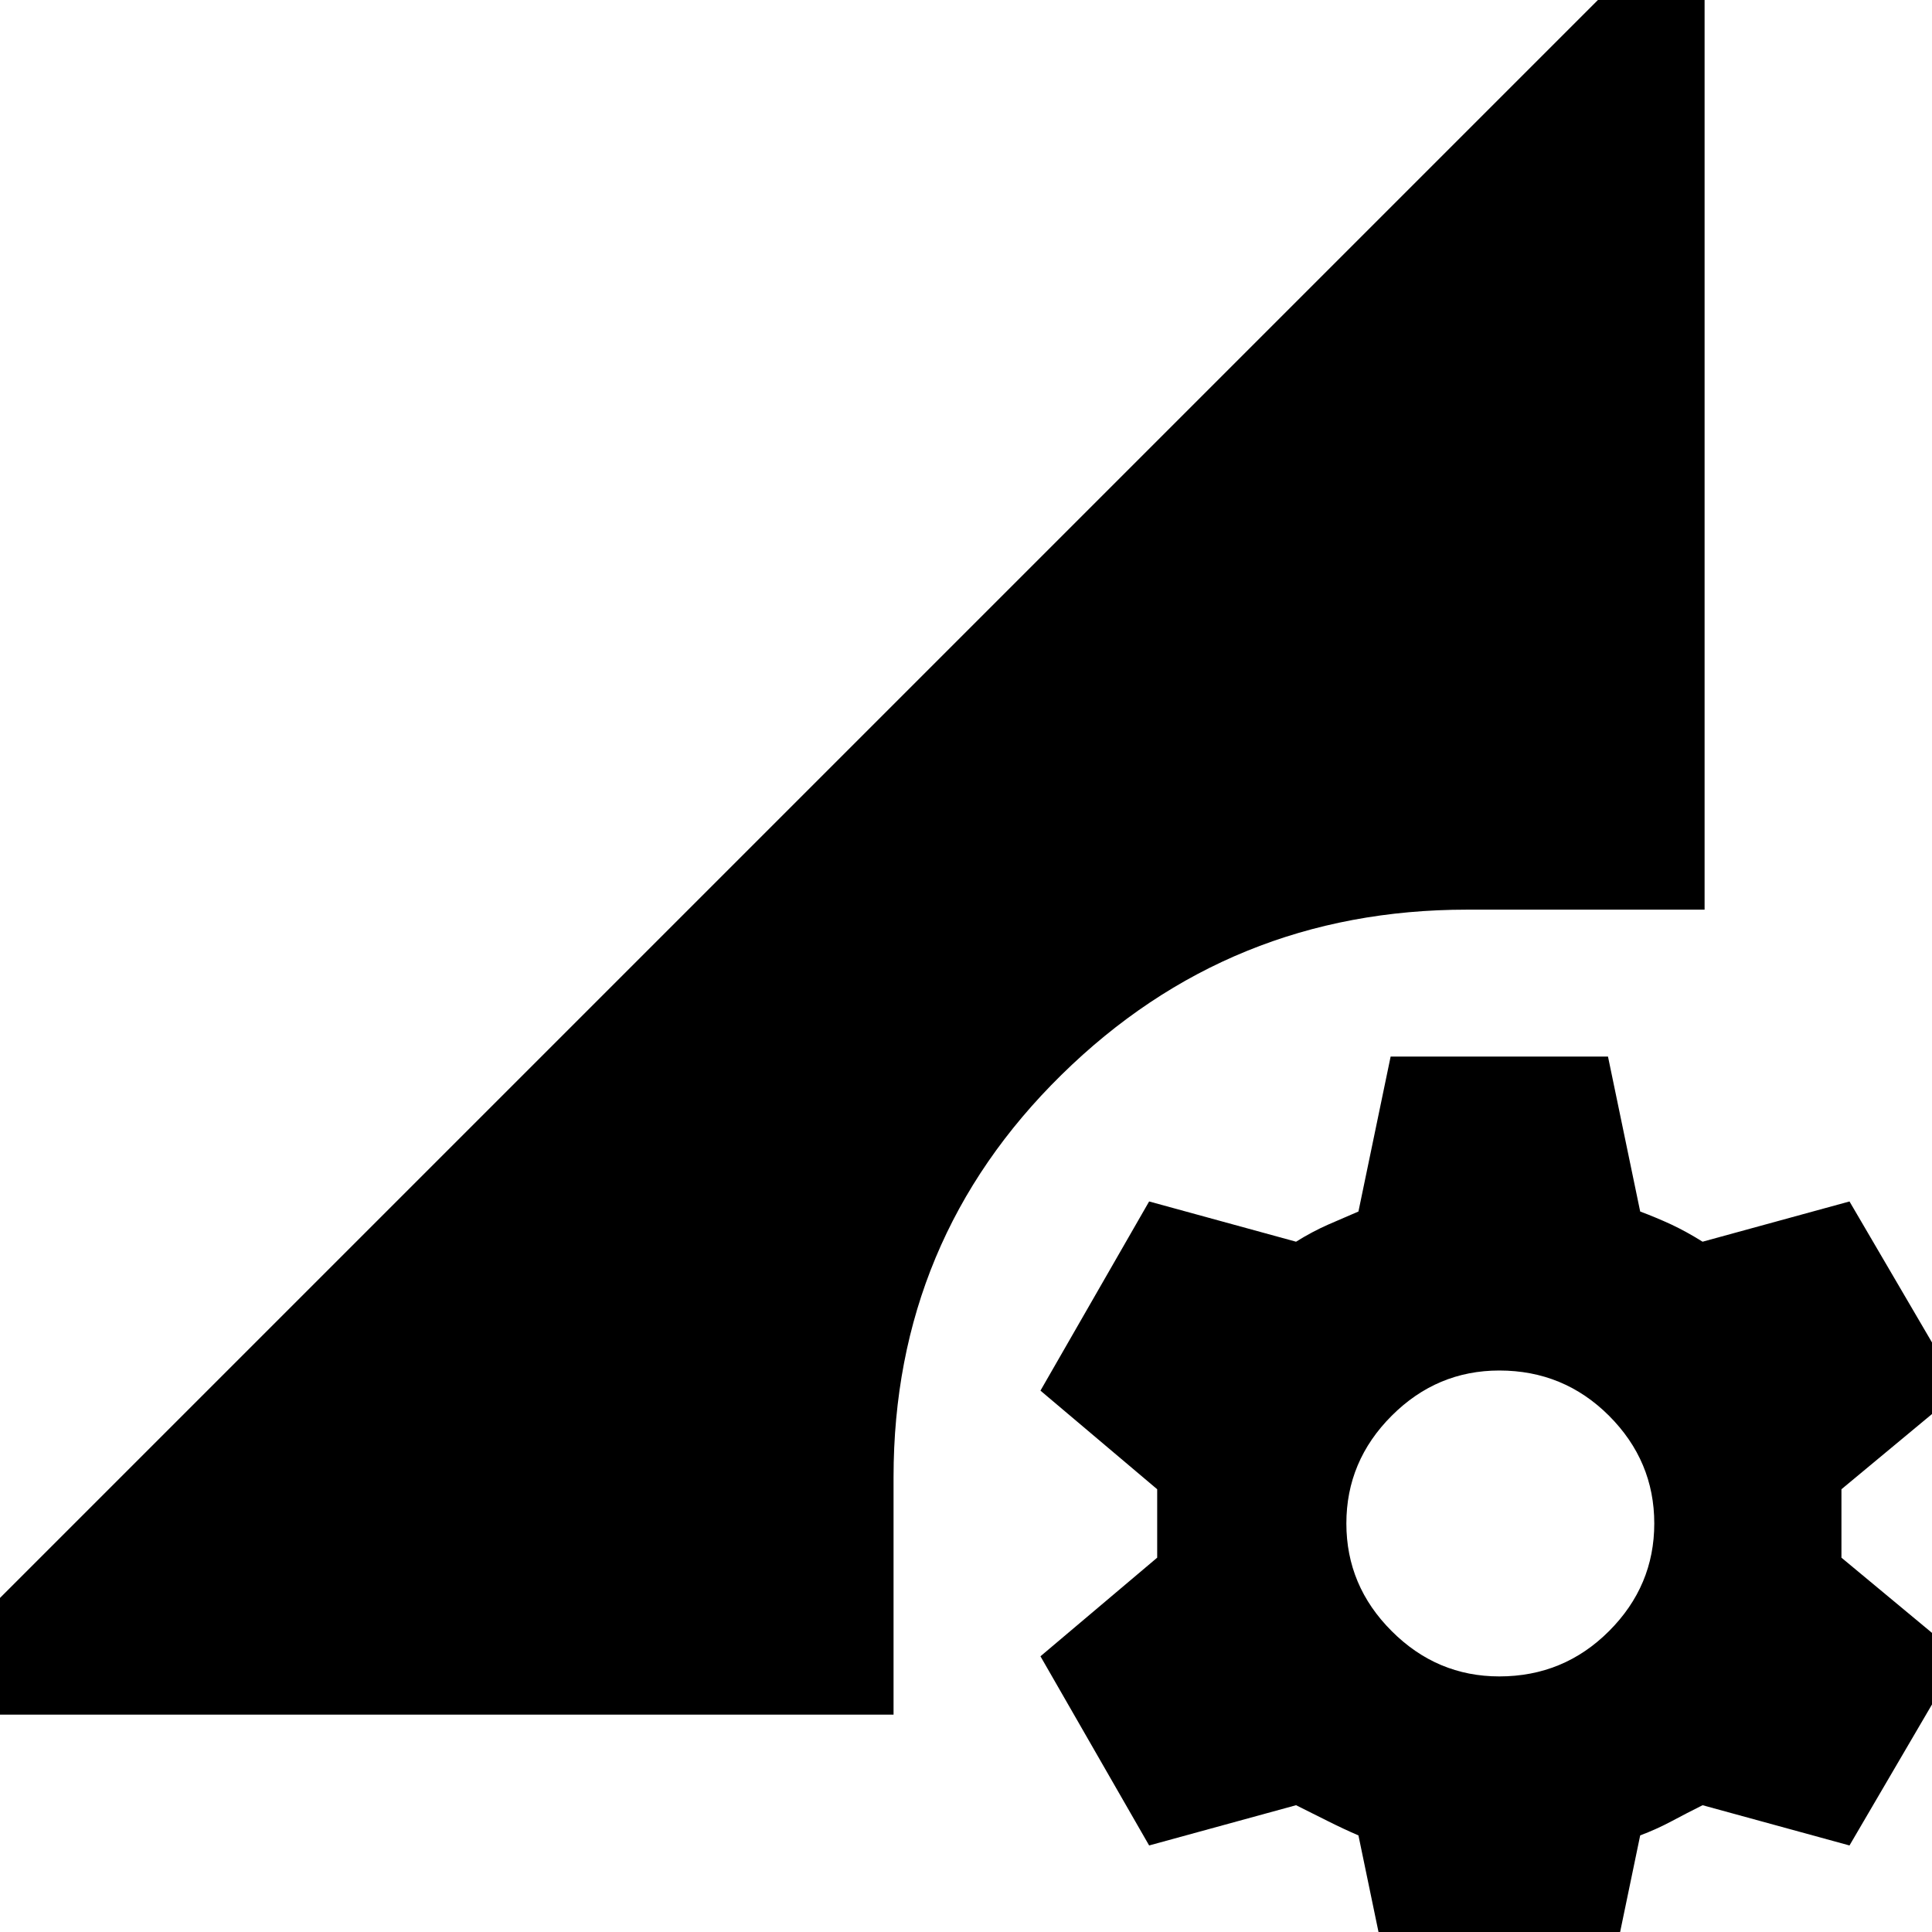 <svg xmlns="http://www.w3.org/2000/svg" height="24" width="24"><path d="m17.275 24.725-.4-1.925q-.175-.075-.375-.175l-.4-.2-1.825.5-1.35-2.35 1.45-1.225v-.85l-1.45-1.225 1.35-2.35 1.825.5q.2-.125.4-.213l.375-.162.4-1.925h2.7l.4 1.925q.2.075.388.162.187.088.387.213l1.825-.5 1.375 2.35-1.475 1.225v.85l1.475 1.225-1.375 2.35-1.825-.5q-.2.1-.387.2-.188.1-.388.175l-.4 1.925Zm1.35-3.9q.8 0 1.363-.563.562-.562.562-1.337 0-.775-.562-1.338-.563-.562-1.363-.562-.775 0-1.337.562-.563.563-.563 1.338 0 .775.563 1.337.562.563 1.337.563ZM-1.45 21.3 21.175-1.325V11.3h-2.95q-2.95 0-5.037 2.05-2.088 2.05-2.088 5v2.95Z"/></svg>